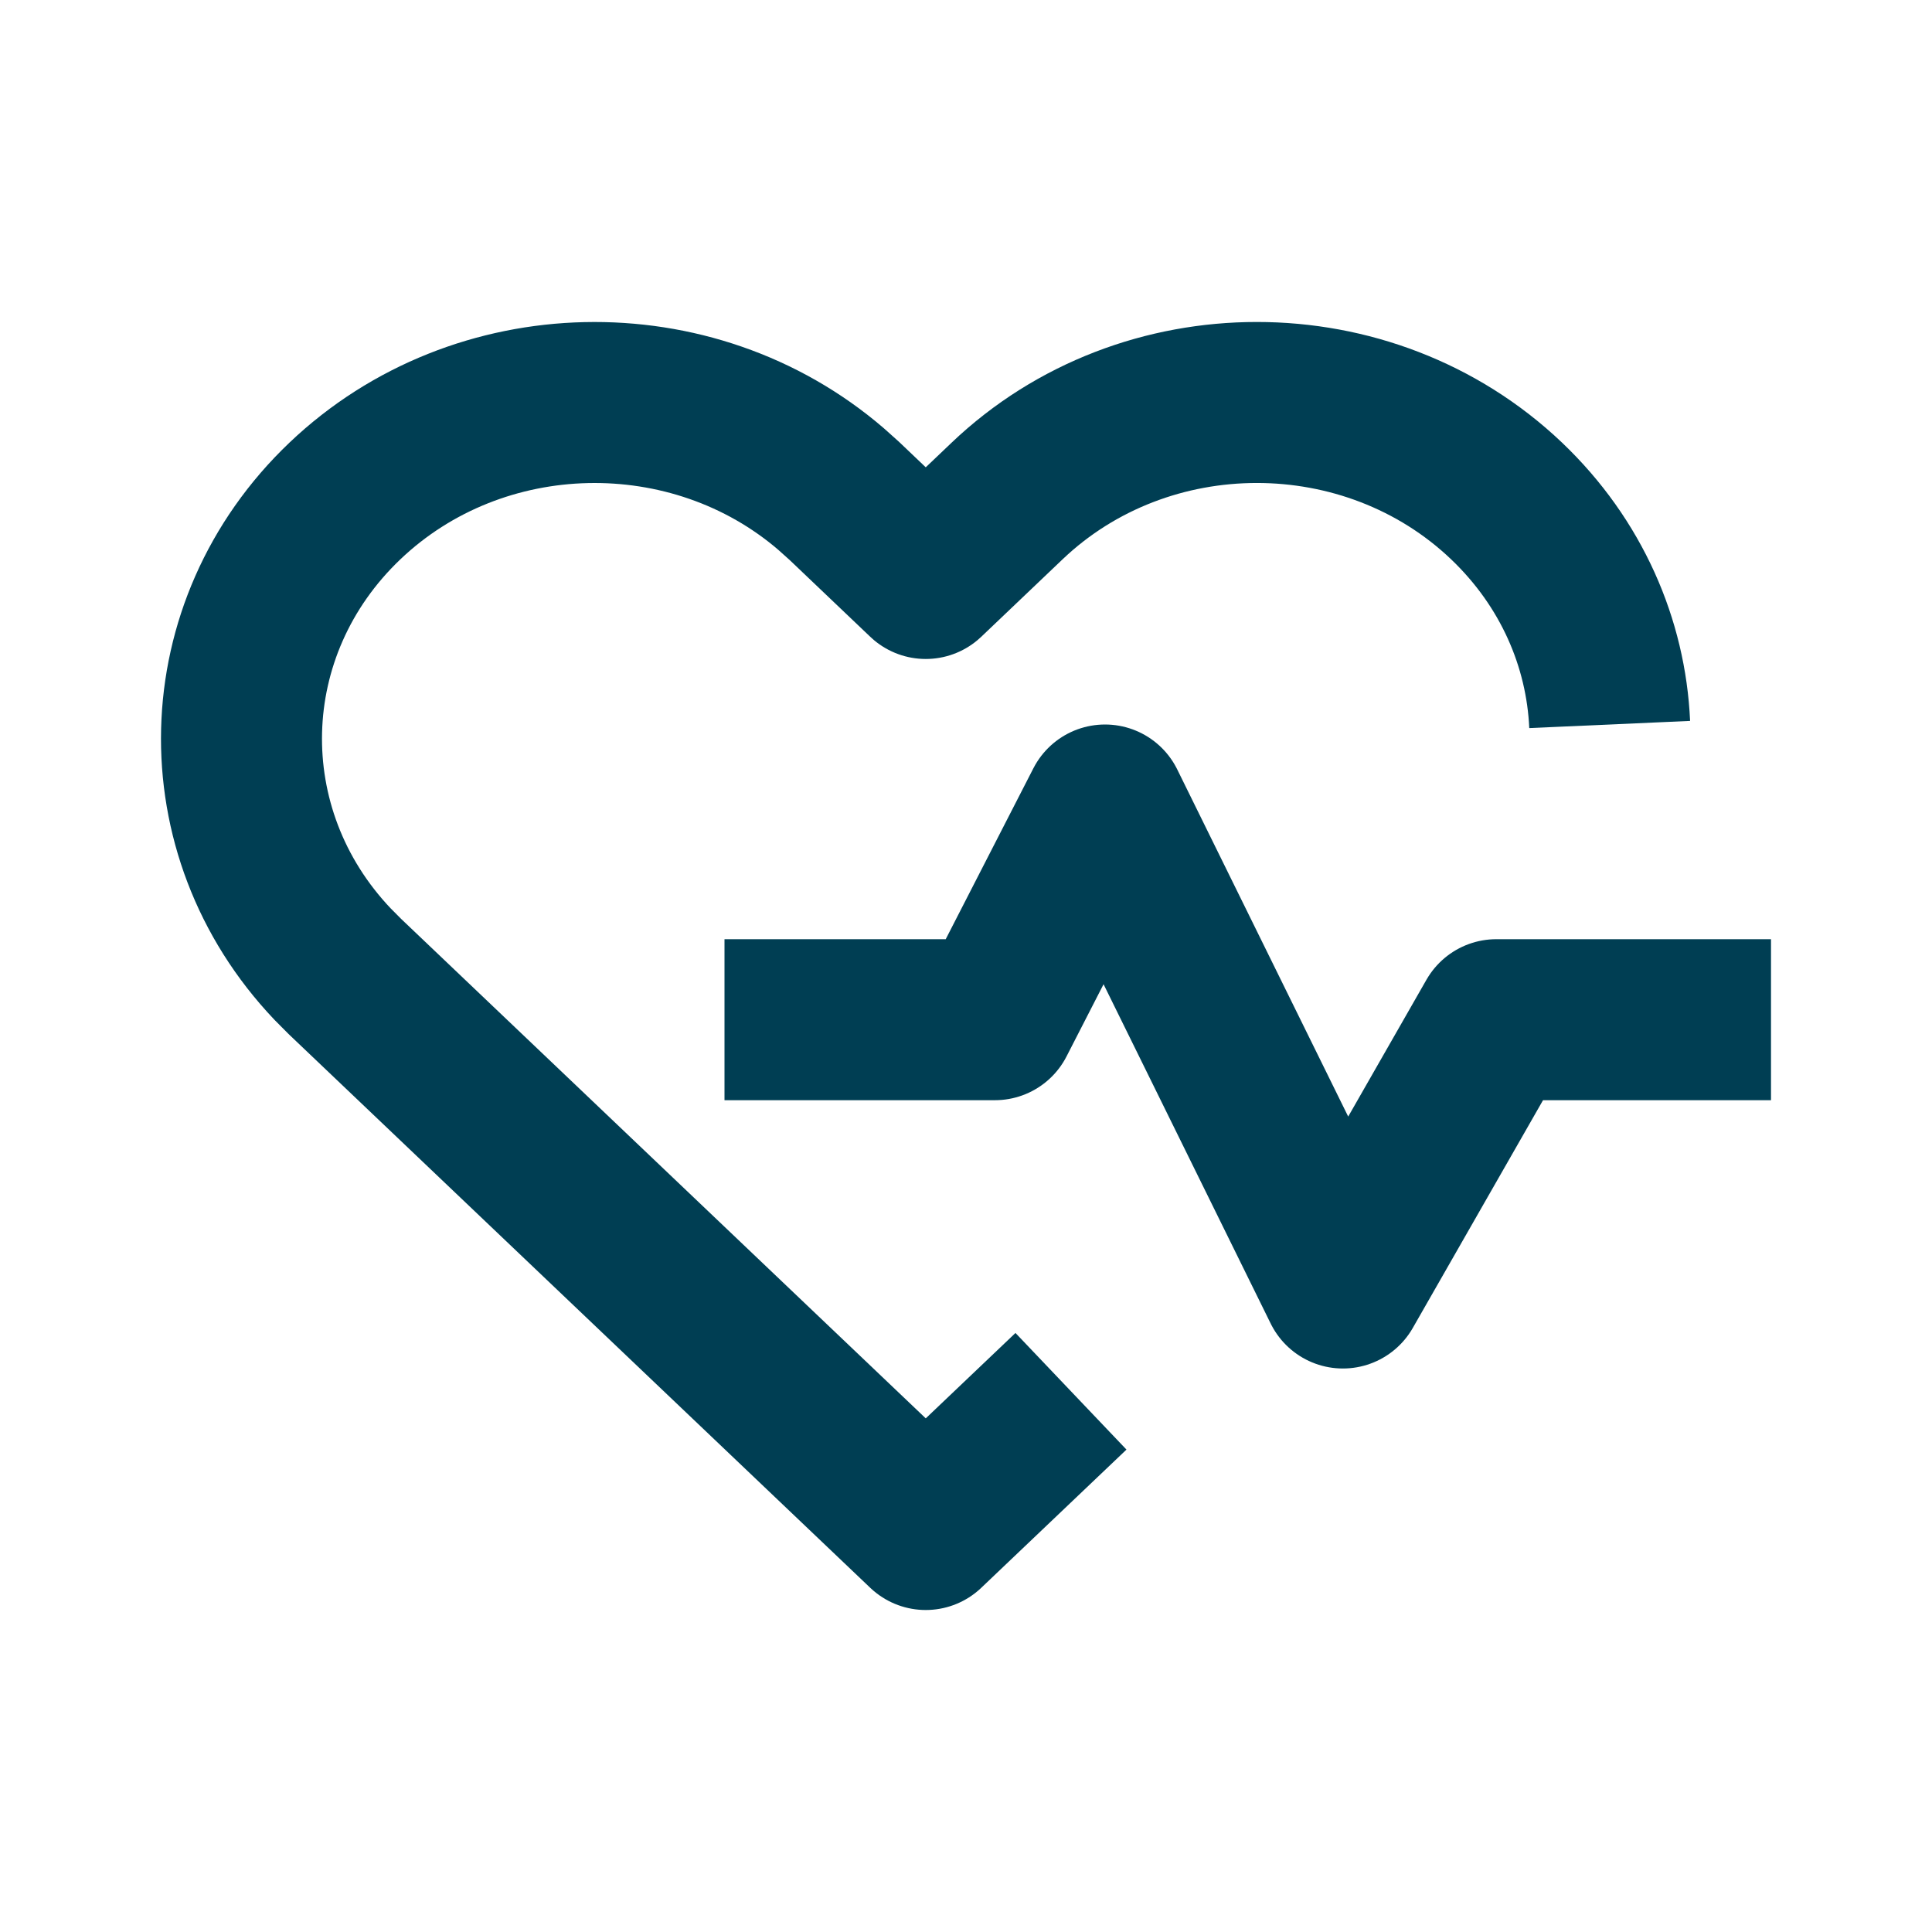 <svg width="24" height="24" viewBox="0 0 24 24" fill="none" xmlns="http://www.w3.org/2000/svg">
<path d="M19.996 9C19.951 7.991 19.524 6.994 18.715 6.223C17.002 4.592 14.224 4.592 12.511 6.223L11.5 7.186L10.489 6.223L10.325 6.076C8.603 4.594 5.945 4.643 4.285 6.223C2.625 7.804 2.573 10.335 4.13 11.975L4.285 12.131L11.5 19L13.304 17.283" stroke="#003E53" stroke-width="2" stroke-linejoin="round"/>
<path d="M9 12.667H12.359L13.727 10L16.682 16L18.588 12.667H22" stroke="#003E53" stroke-width="2" stroke-linejoin="round"/>
</svg>
